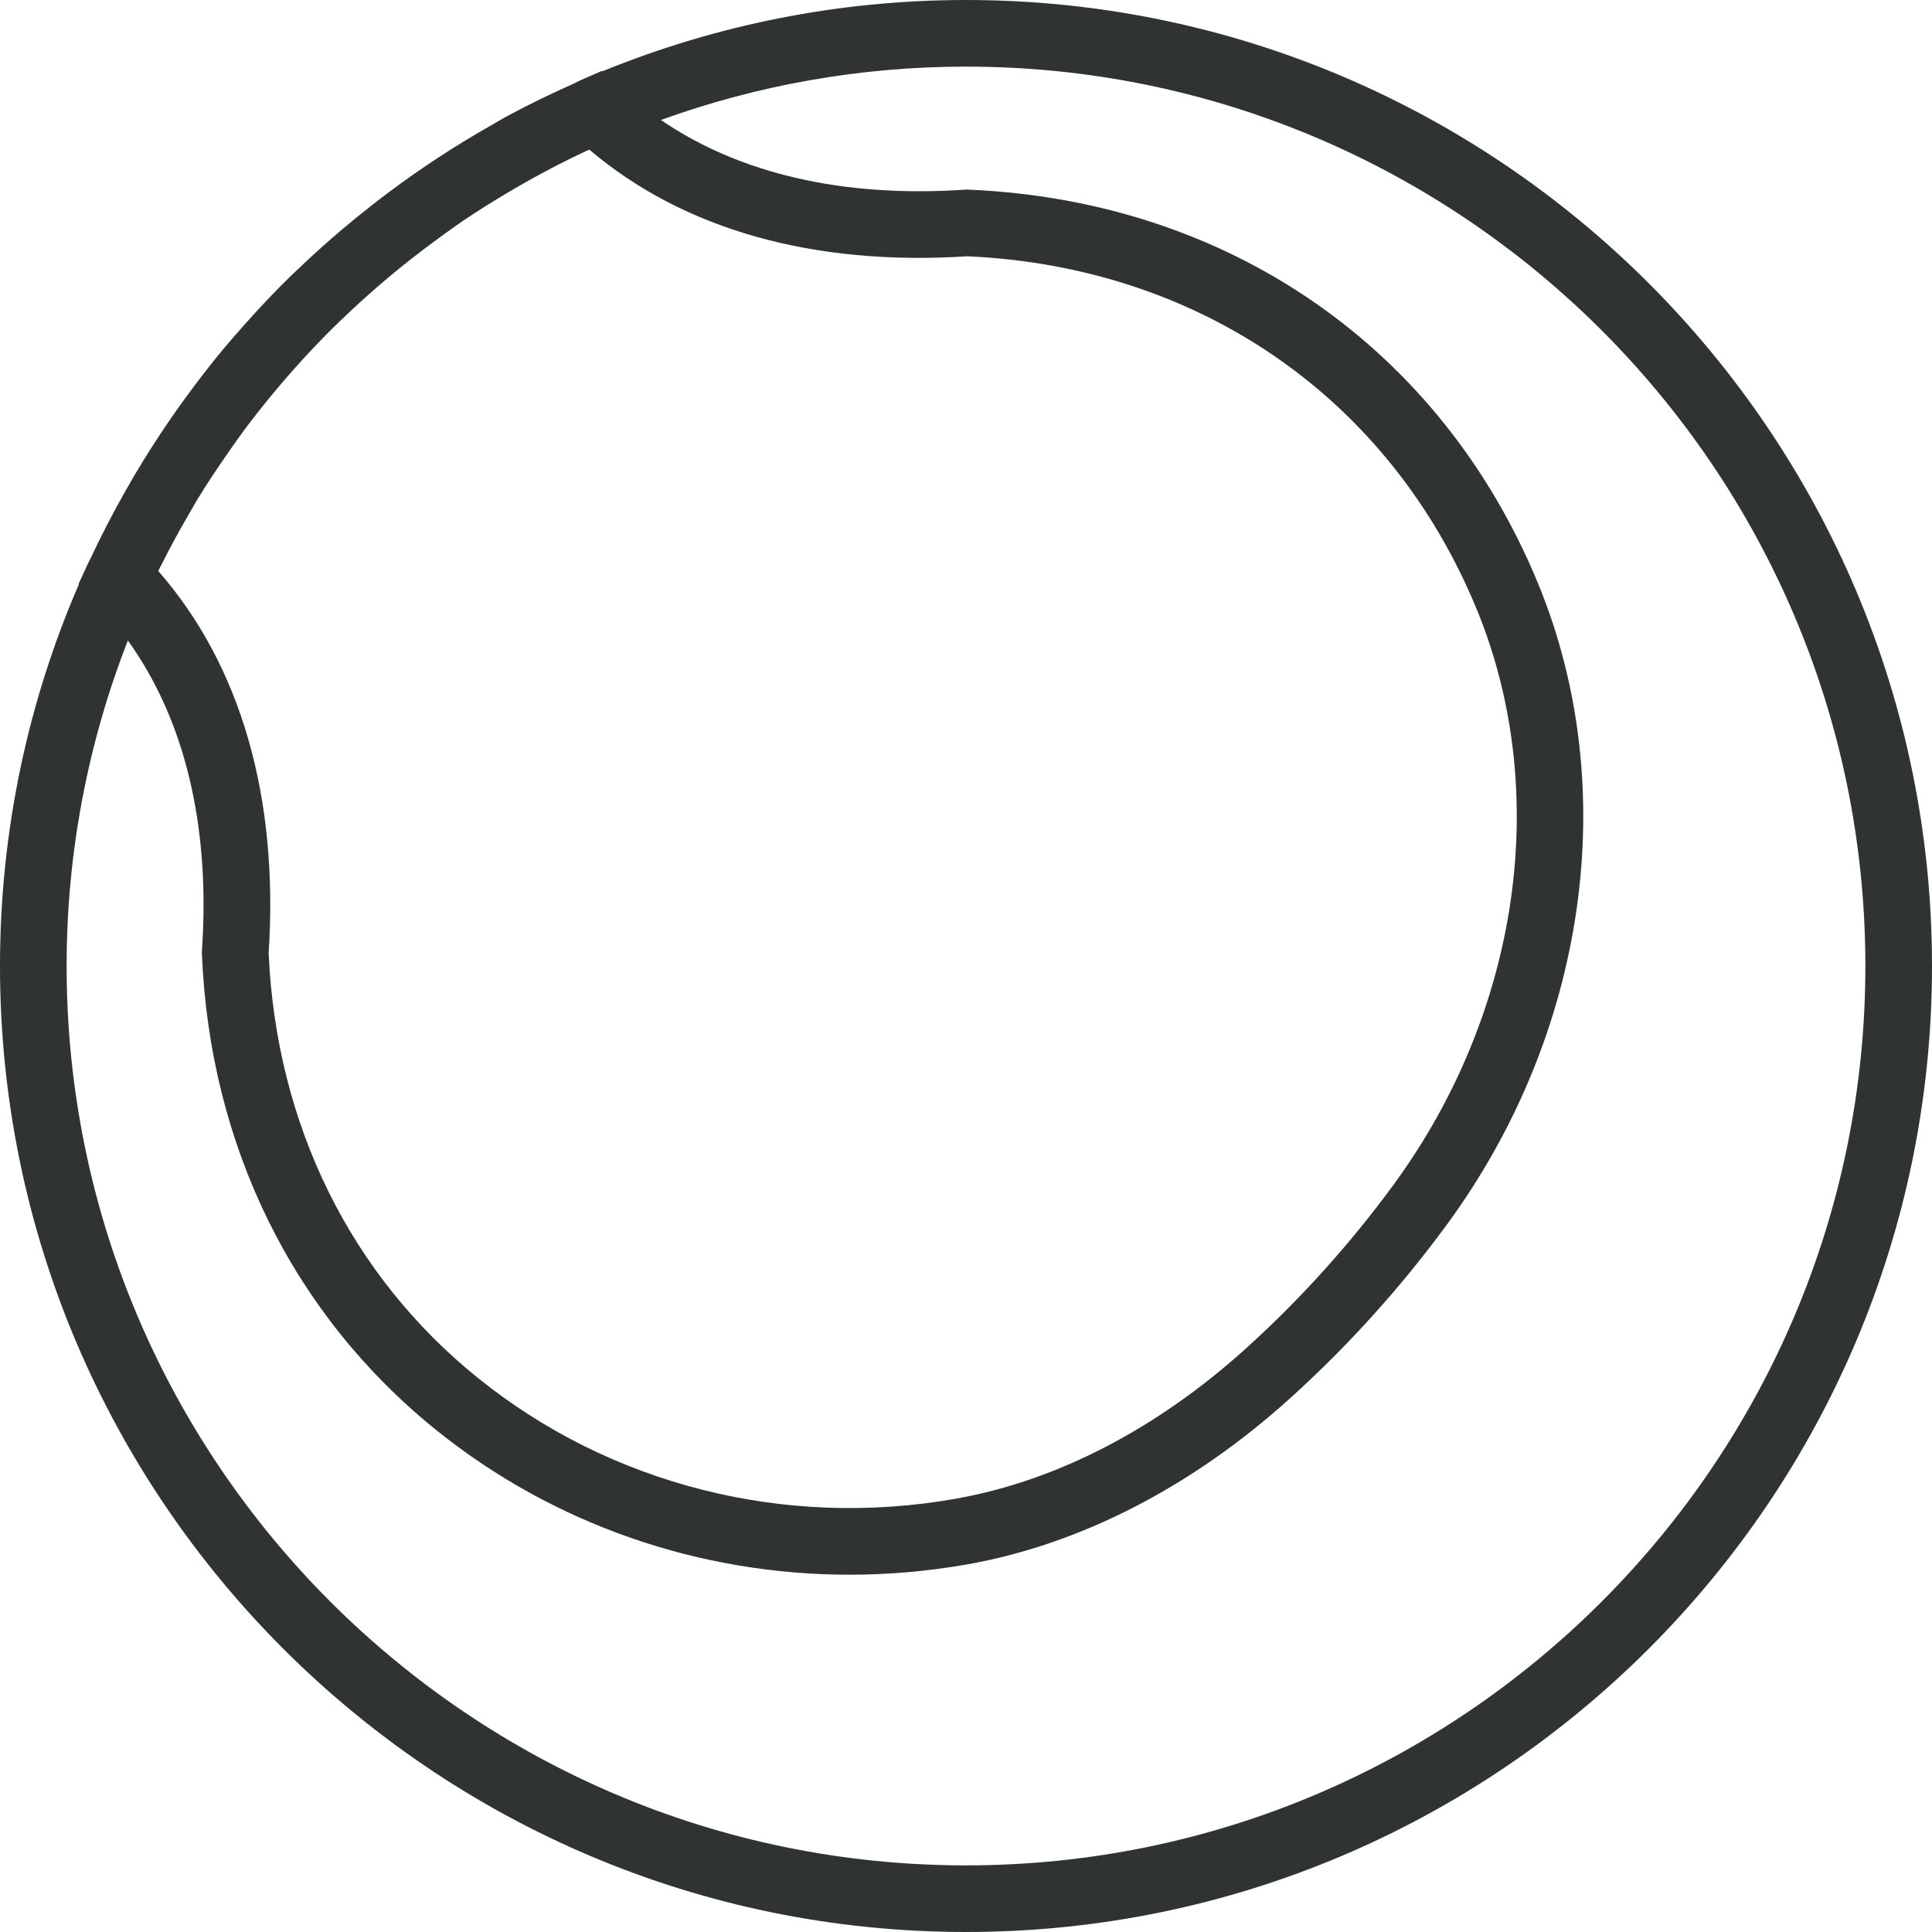 <?xml version="1.0"?>
<svg xmlns="http://www.w3.org/2000/svg" xmlns:xlink="http://www.w3.org/1999/xlink" version="1.1" id="Capa_1" x="0px" y="0px" viewBox="0 0 58 58" style="enable-background:new 0 0 58 58;" xml:space="preserve" width="512px" height="512px"><g><g>
	<path d="M29,0c-3.859,0-7.54,0.764-10.911,2.138l-0.013-0.012L17.468,2.39c-0.083,0.036-0.16,0.082-0.242,0.119   c-0.69,0.308-1.369,0.635-2.029,0.993c-0.15,0.081-0.295,0.171-0.443,0.255c-0.533,0.302-1.056,0.62-1.568,0.955   C12.92,4.885,12.659,5.063,12.4,5.244c-0.422,0.296-0.835,0.603-1.24,0.92c-0.308,0.241-0.611,0.487-0.909,0.74   c-0.367,0.31-0.725,0.63-1.075,0.958C8.918,8.104,8.662,8.347,8.413,8.599C8.027,8.988,7.654,9.392,7.29,9.803   c-0.2,0.227-0.401,0.453-0.594,0.686c-0.396,0.476-0.774,0.969-1.14,1.471c-0.148,0.204-0.295,0.407-0.437,0.615   c-0.386,0.56-0.752,1.134-1.099,1.722c-0.092,0.157-0.183,0.314-0.272,0.473c-0.367,0.649-0.711,1.312-1.028,1.991   c-0.023,0.048-0.051,0.093-0.073,0.142L2.359,17.53l0.009,0.009C0.846,21.056,0,24.93,0,29c0,15.991,13.01,29,29,29   s29-13.009,29-29S44.99,0,29,0z M4.751,17.141c0.031-0.064,0.065-0.126,0.097-0.189c0.273-0.547,0.566-1.081,0.873-1.605   c0.073-0.124,0.142-0.251,0.217-0.374c0.301-0.494,0.624-0.972,0.954-1.445c0.139-0.198,0.277-0.398,0.422-0.593   c0.314-0.424,0.642-0.835,0.979-1.238c0.193-0.23,0.39-0.457,0.59-0.681c0.294-0.329,0.596-0.65,0.905-0.964   c0.259-0.263,0.525-0.518,0.795-0.77c0.245-0.229,0.496-0.453,0.75-0.673c0.325-0.282,0.656-0.556,0.995-0.822   c0.299-0.235,0.602-0.465,0.911-0.688c0.216-0.156,0.431-0.314,0.652-0.464c0.464-0.314,0.941-0.611,1.426-0.896   c0.188-0.111,0.378-0.221,0.569-0.328c0.532-0.296,1.073-0.578,1.627-0.838c0.059-0.028,0.12-0.053,0.179-0.081   c2.823,2.398,6.728,3.5,11.343,3.202c6.98,0.308,12.697,4.269,15.3,10.603c2.251,5.479,1.291,12.099-2.505,17.277   c-1.297,1.771-2.78,3.416-4.408,4.891c-2.682,2.429-5.705,3.995-8.743,4.53c-5.118,0.903-10.34-0.416-14.318-3.617   c-3.834-3.084-6.068-7.615-6.296-12.763C8.37,23.922,7.227,19.974,4.751,17.141z M29,56C14.112,56,2,43.888,2,29   c0-3.446,0.656-6.74,1.838-9.773c1.707,2.377,2.48,5.554,2.225,9.309L6.06,28.591l0.002,0.055C6.3,34.4,8.801,39.476,13.104,42.938   c3.516,2.828,7.897,4.336,12.4,4.336c1.169,0,2.347-0.102,3.52-0.308c3.409-0.601,6.777-2.335,9.738-5.018   c1.728-1.566,3.302-3.313,4.679-5.191c4.205-5.737,5.255-13.101,2.741-19.22c-2.913-7.093-9.313-11.521-17.12-11.844l-0.054-0.002   l-0.055,0.004c-3.646,0.245-6.756-0.482-9.112-2.093C22.703,2.567,25.786,2,29,2c14.888,0,27,12.112,27,27S43.888,56,29,56z" data-original="#000000" class="active-path" data-old_color="#000000" fill="#2F3333"/>
</g></g> </svg>
